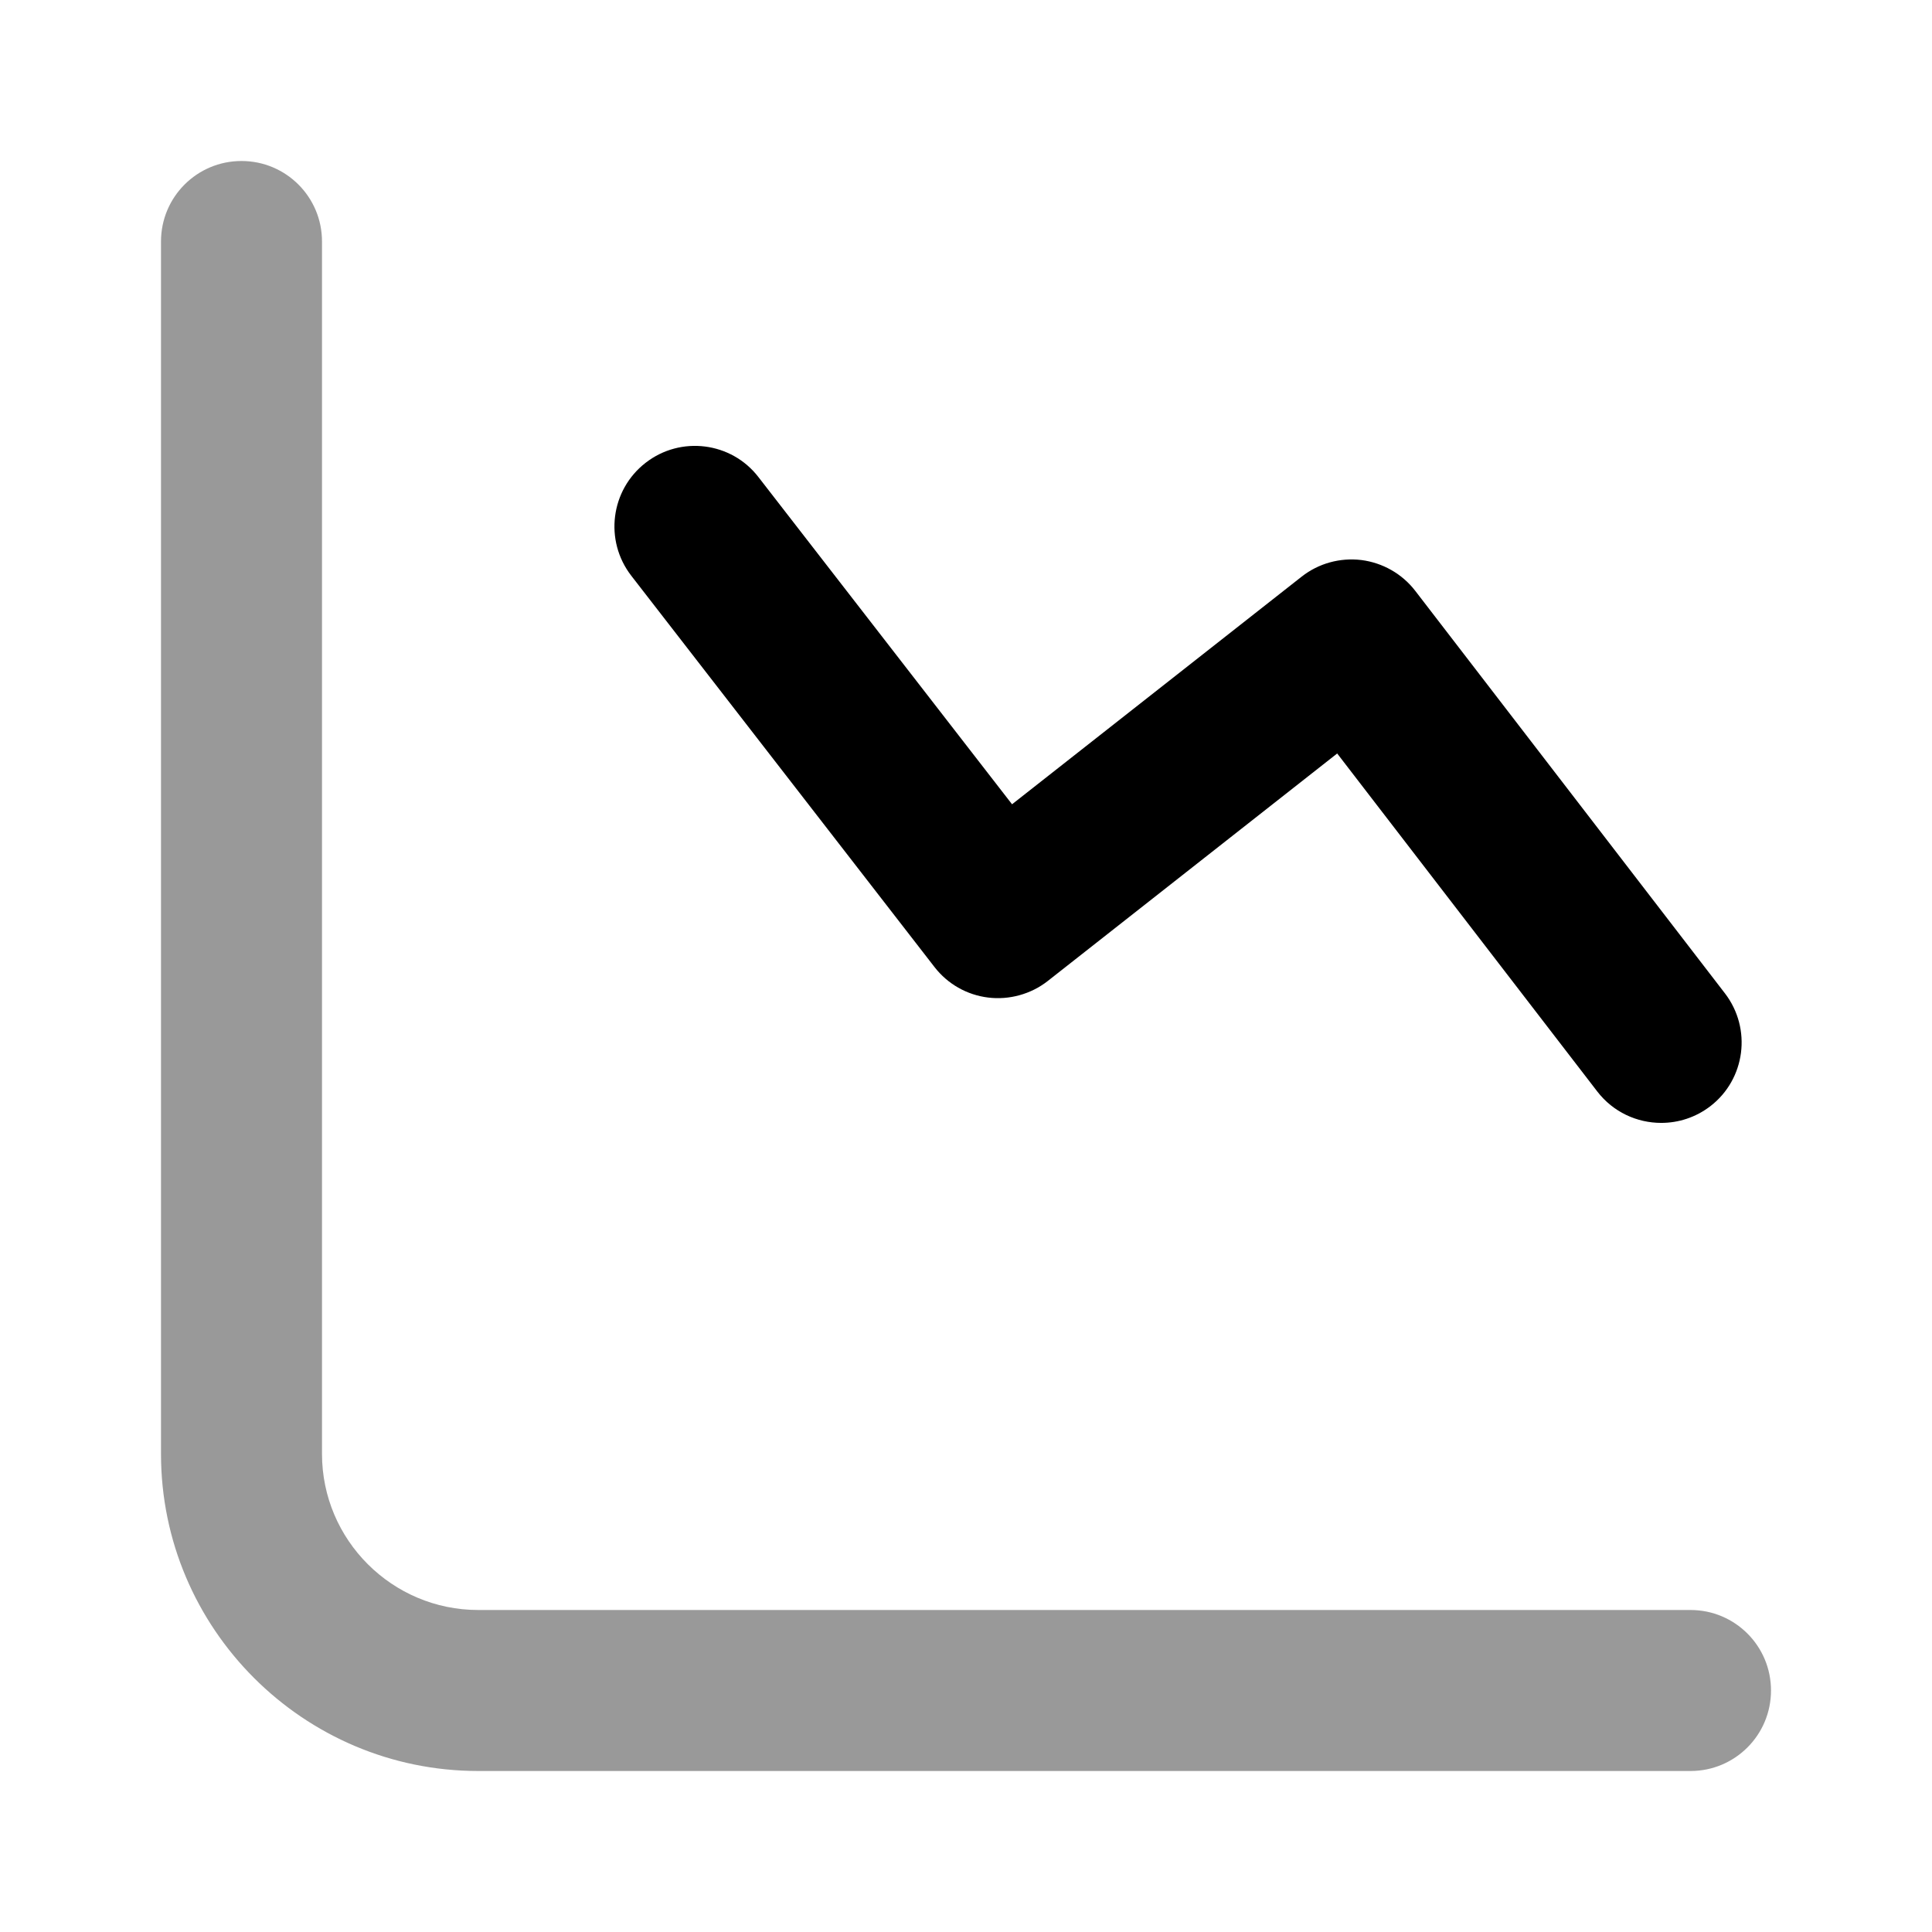 <svg width="24" height="24" viewBox="0 0 24 24" fill="none" xmlns="http://www.w3.org/2000/svg">
<path opacity="0.4" fill-rule="evenodd" clip-rule="evenodd" d="M21 20H5.941C4.871 20 4 19.13 4 18.061V3C4 2.447 3.553 2 3 2C2.447 2 2 2.447 2 3V18.061C2 20.232 3.769 22 5.941 22H21C21.553 22 22 21.553 22 21C22 20.447 21.553 20 21 20Z" fill="black"/>
<path fill-rule="evenodd" clip-rule="evenodd" d="M11.608 12.012C11.771 12.223 12.011 12.36 12.276 12.392C12.535 12.424 12.806 12.351 13.016 12.186L16.611 9.36L19.842 13.559C20.04 13.816 20.337 13.949 20.636 13.949C20.849 13.949 21.063 13.882 21.246 13.742C21.683 13.406 21.764 12.778 21.428 12.34L17.581 7.34C17.418 7.128 17.176 6.991 16.912 6.957C16.646 6.925 16.38 6.998 16.17 7.163L12.572 9.991L9.422 5.927C9.086 5.49 8.456 5.41 8.02 5.749C7.584 6.087 7.504 6.715 7.842 7.152L11.608 12.012Z" fill="black"/>
</svg>